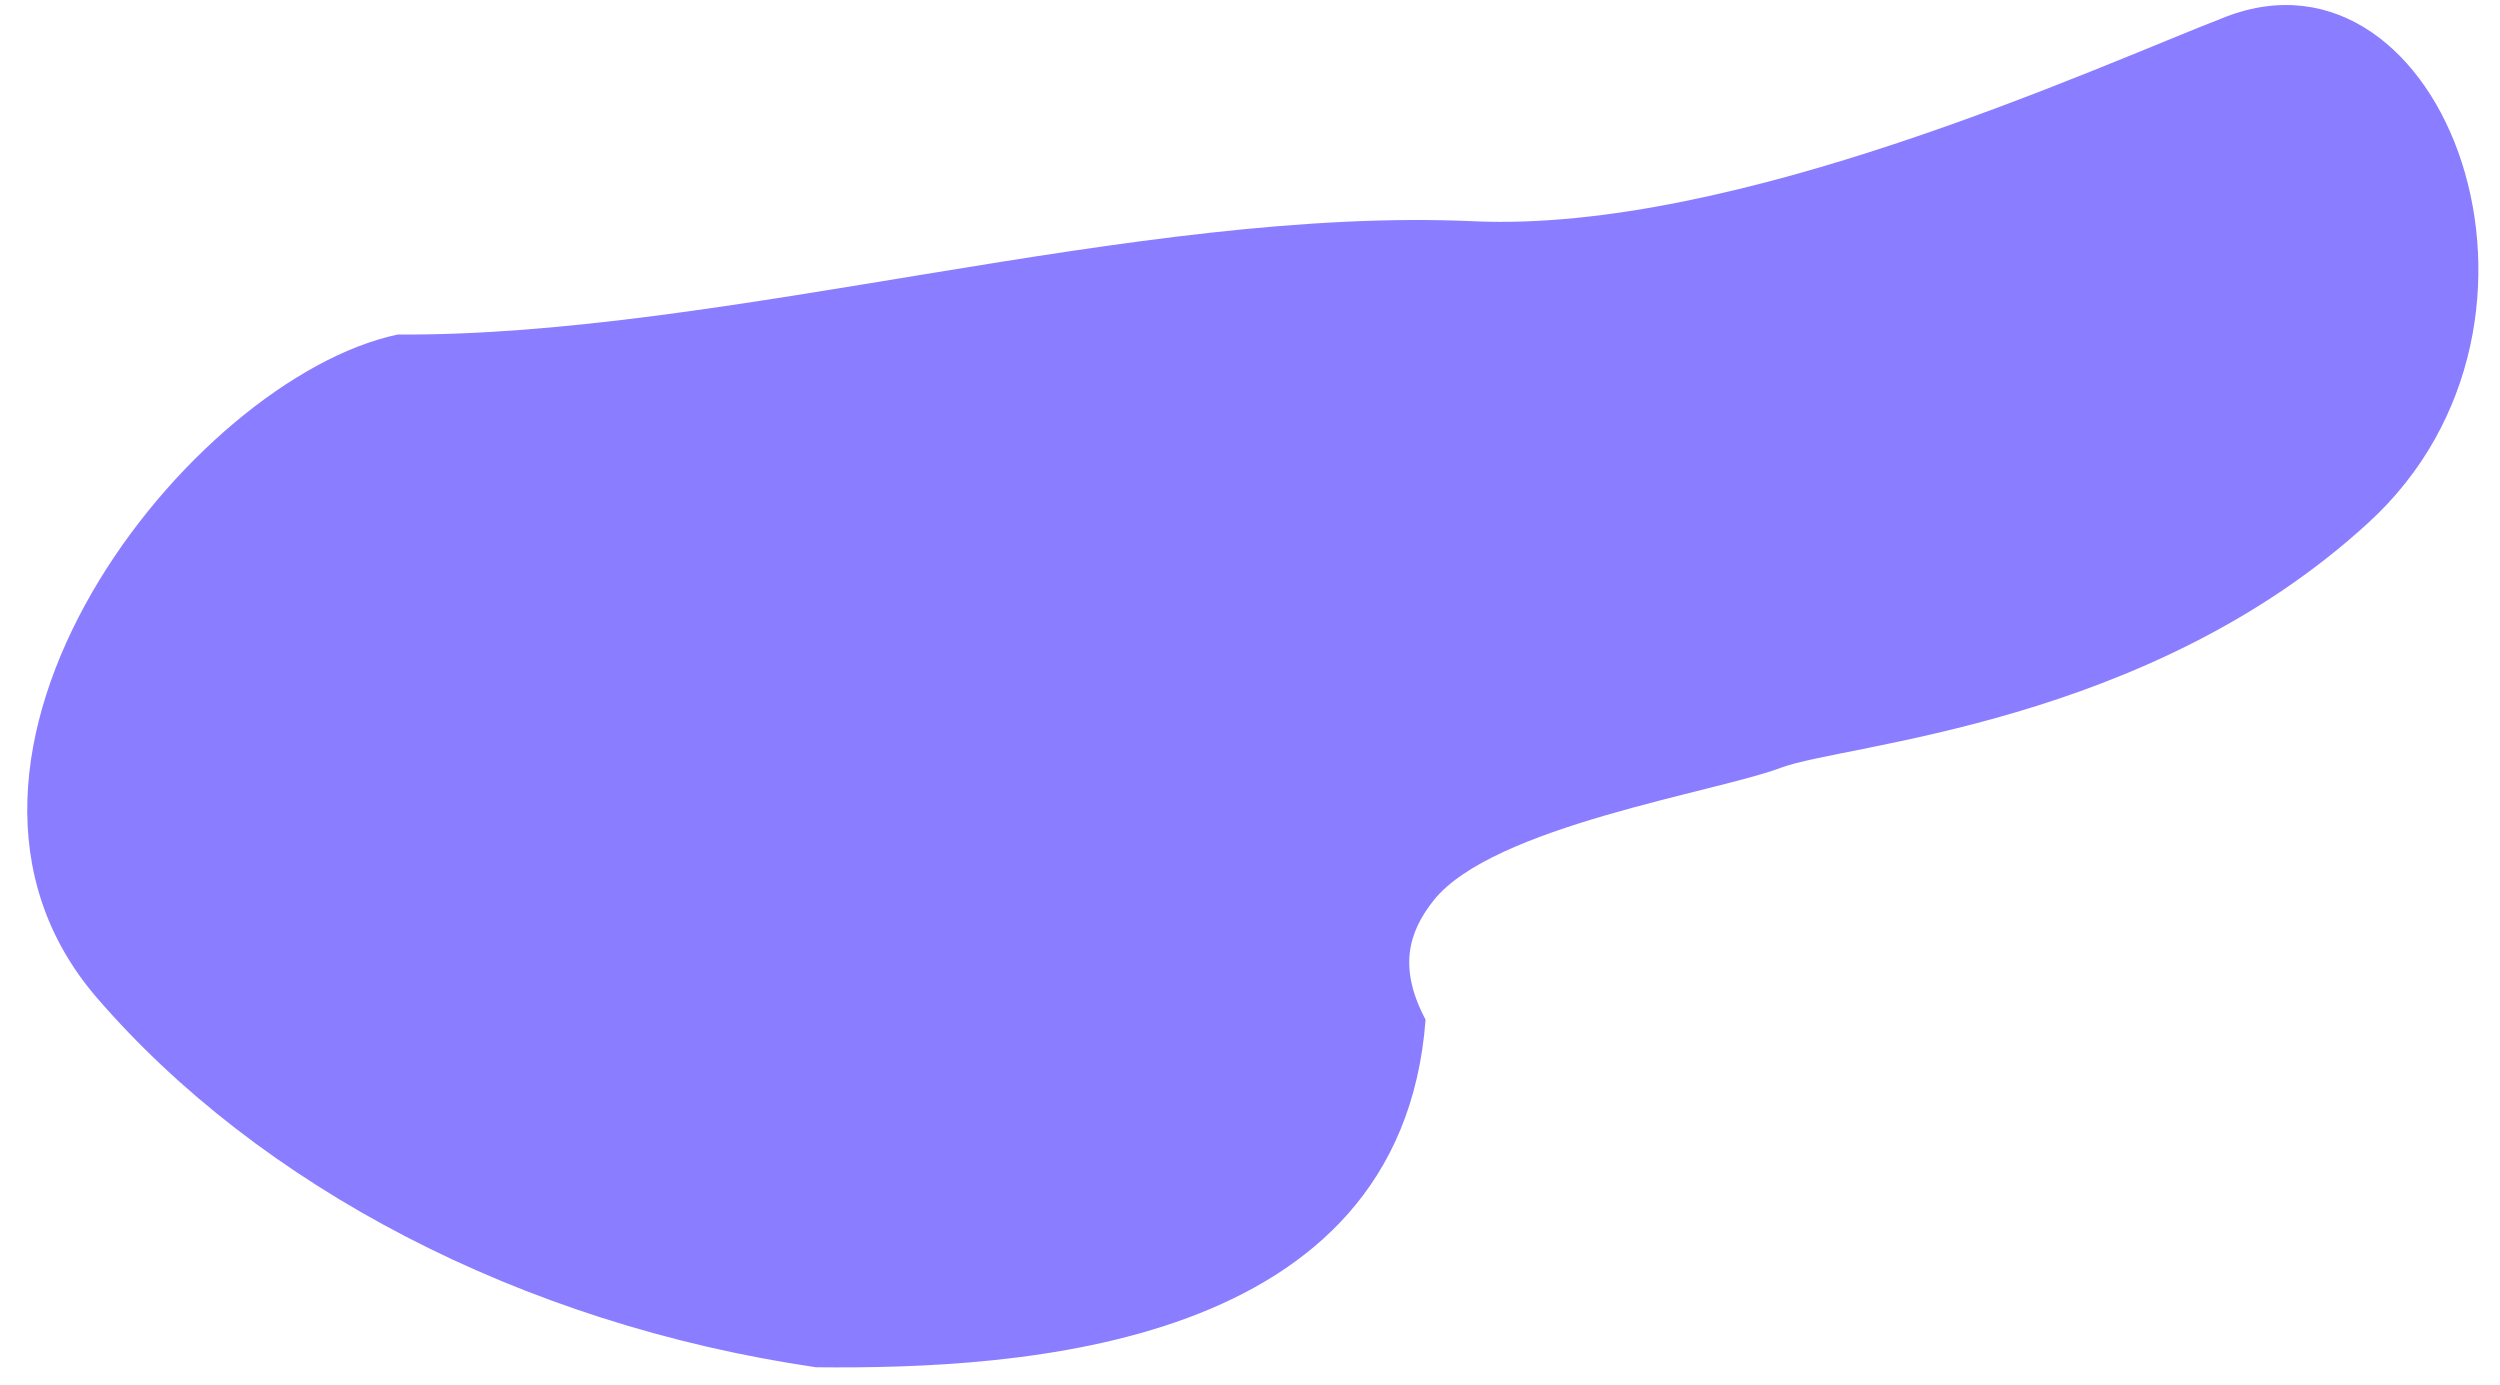 <svg width="74" height="41" viewBox="0 0 74 41" fill="none" xmlns="http://www.w3.org/2000/svg">
<path id="Vector" d="M42.197 30.183C41.394 28.665 41.672 27.613 42.436 26.651C44.177 24.457 50.802 23.45 52.715 22.725C54.63 22.008 63.552 21.479 70.1 15.476C76.653 9.492 72.336 -1.997 65.882 0.498C62.051 1.978 51.396 6.904 43.616 6.549C33.65 6.098 21.489 9.965 11.772 9.902C5.645 11.199 -3.269 22.43 2.875 29.543C7.667 35.091 15.363 39.184 24.154 40.471C30.159 40.532 41.461 39.943 42.197 30.183Z" fill="#8B7DFF"/>
</svg>

